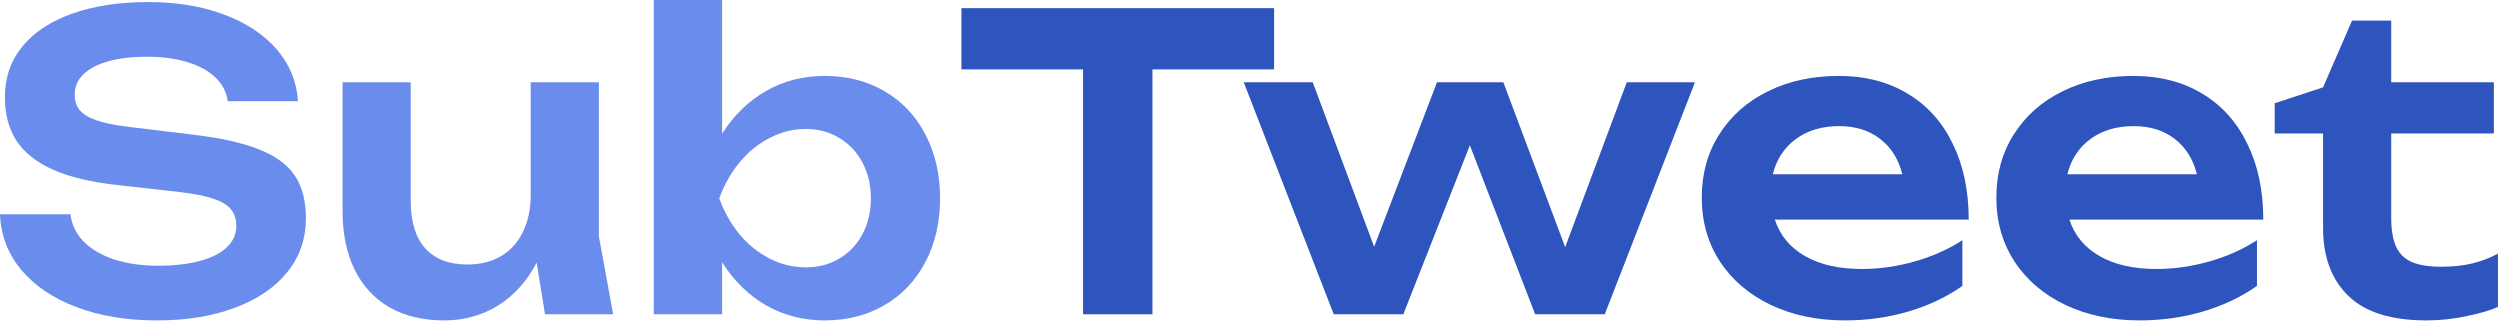 <svg width="147" height="19" viewBox="0 0 147 19" fill="none" xmlns="http://www.w3.org/2000/svg">
<path d="M4.14 12.6C4.22 13.216 4.48 13.752 4.92 14.208C5.368 14.656 5.964 15.004 6.708 15.252C7.46 15.5 8.324 15.624 9.3 15.624C10.236 15.624 11.048 15.532 11.736 15.348C12.432 15.164 12.964 14.896 13.332 14.544C13.708 14.192 13.896 13.776 13.896 13.296C13.896 12.896 13.792 12.568 13.584 12.312C13.384 12.056 13.04 11.848 12.552 11.688C12.072 11.52 11.408 11.388 10.56 11.292L6.936 10.884C5.384 10.716 4.116 10.416 3.132 9.984C2.156 9.552 1.436 8.984 0.972 8.28C0.516 7.576 0.288 6.72 0.288 5.712C0.288 4.56 0.632 3.564 1.32 2.724C2.016 1.884 3 1.24 4.272 0.792C5.544 0.344 7.028 0.12 8.724 0.12C10.38 0.12 11.86 0.364 13.164 0.852C14.476 1.34 15.512 2.024 16.272 2.904C17.032 3.784 17.448 4.8 17.52 5.952H13.392C13.32 5.424 13.084 4.964 12.684 4.572C12.284 4.18 11.736 3.876 11.04 3.66C10.352 3.444 9.552 3.336 8.64 3.336C7.776 3.336 7.024 3.424 6.384 3.6C5.744 3.776 5.252 4.032 4.908 4.368C4.564 4.696 4.392 5.092 4.392 5.556C4.392 5.924 4.488 6.228 4.68 6.468C4.88 6.708 5.204 6.908 5.652 7.068C6.108 7.228 6.724 7.356 7.5 7.452L11.256 7.908C12.928 8.1 14.252 8.392 15.228 8.784C16.204 9.168 16.908 9.684 17.34 10.332C17.772 10.98 17.988 11.816 17.988 12.84C17.988 14.04 17.624 15.092 16.896 15.996C16.168 16.9 15.14 17.6 13.812 18.096C12.492 18.592 10.964 18.84 9.228 18.84C7.452 18.84 5.876 18.58 4.5 18.06C3.124 17.54 2.04 16.808 1.248 15.864C0.464 14.92 0.048 13.832 0 12.6H4.14Z" fill="#6A8CEC"/>
<path d="M26.119 18.84C24.871 18.84 23.799 18.584 22.903 18.072C22.007 17.552 21.323 16.812 20.851 15.852C20.379 14.884 20.143 13.74 20.143 12.42V4.836H24.151V11.832C24.151 13.04 24.435 13.964 25.003 14.604C25.579 15.236 26.403 15.552 27.475 15.552C28.243 15.552 28.907 15.388 29.467 15.06C30.027 14.724 30.455 14.248 30.751 13.632C31.055 13.008 31.207 12.276 31.207 11.436V4.836H35.215V13.908L36.055 18.48H32.047L31.555 15.444C30.987 16.532 30.231 17.372 29.287 17.964C28.343 18.548 27.287 18.84 26.119 18.84Z" fill="#6A8CEC"/>
<path d="M42.46 0V7.86C43.148 6.78 44.008 5.944 45.04 5.352C46.072 4.76 47.22 4.464 48.484 4.464C49.812 4.464 50.988 4.764 52.012 5.364C53.044 5.964 53.844 6.812 54.412 7.908C54.988 8.996 55.276 10.248 55.276 11.664C55.276 13.072 54.988 14.32 54.412 15.408C53.844 16.496 53.044 17.34 52.012 17.94C50.98 18.54 49.804 18.84 48.484 18.84C47.228 18.84 46.08 18.544 45.04 17.952C44.008 17.352 43.148 16.508 42.46 15.42V18.48H38.44V0H42.46ZM42.292 11.664C42.58 12.456 42.976 13.16 43.48 13.776C43.992 14.384 44.584 14.86 45.256 15.204C45.928 15.548 46.636 15.72 47.38 15.72C48.116 15.72 48.772 15.548 49.348 15.204C49.932 14.86 50.388 14.38 50.716 13.764C51.044 13.148 51.208 12.448 51.208 11.664C51.208 10.88 51.044 10.18 50.716 9.564C50.388 8.94 49.932 8.456 49.348 8.112C48.772 7.76 48.116 7.584 47.38 7.584C46.636 7.584 45.928 7.76 45.256 8.112C44.584 8.456 43.992 8.936 43.48 9.552C42.976 10.168 42.58 10.872 42.292 11.664Z" fill="#6A8CEC"/>
<path d="M74.916 0.48V4.08H67.764V18.48H63.684V4.08H56.532V0.48H74.916Z" fill="#2E54BE"/>
<path d="M77.188 4.836L80.8 14.508L84.496 4.836H88.396L92.032 14.532L95.656 4.836H99.664L94.36 18.48H90.268L86.428 8.544L82.516 18.48H78.424L73.132 4.836H77.188Z" fill="#2E54BE"/>
<path d="M108.488 18.84C106.872 18.84 105.424 18.54 104.144 17.94C102.864 17.332 101.864 16.484 101.144 15.396C100.424 14.3 100.064 13.04 100.064 11.616C100.064 10.216 100.408 8.976 101.096 7.896C101.784 6.808 102.74 5.964 103.964 5.364C105.188 4.764 106.572 4.464 108.116 4.464C109.668 4.464 111.02 4.812 112.172 5.508C113.324 6.196 114.208 7.18 114.824 8.46C115.448 9.732 115.76 11.216 115.76 12.912H104.36C104.664 13.84 105.256 14.556 106.136 15.06C107.016 15.564 108.132 15.816 109.484 15.816C110.516 15.816 111.552 15.668 112.592 15.372C113.632 15.076 114.564 14.66 115.388 14.124V16.812C114.484 17.452 113.432 17.952 112.232 18.312C111.04 18.664 109.792 18.84 108.488 18.84ZM111.86 10.248C111.628 9.344 111.188 8.648 110.54 8.16C109.9 7.664 109.1 7.416 108.14 7.416C107.124 7.416 106.272 7.672 105.584 8.184C104.904 8.688 104.456 9.376 104.24 10.248H111.86Z" fill="#2E54BE"/>
<path d="M125.809 18.84C124.193 18.84 122.745 18.54 121.465 17.94C120.185 17.332 119.185 16.484 118.465 15.396C117.745 14.3 117.385 13.04 117.385 11.616C117.385 10.216 117.729 8.976 118.417 7.896C119.105 6.808 120.061 5.964 121.285 5.364C122.509 4.764 123.893 4.464 125.437 4.464C126.989 4.464 128.341 4.812 129.493 5.508C130.645 6.196 131.529 7.18 132.145 8.46C132.769 9.732 133.081 11.216 133.081 12.912H121.681C121.985 13.84 122.577 14.556 123.457 15.06C124.337 15.564 125.453 15.816 126.805 15.816C127.837 15.816 128.873 15.668 129.913 15.372C130.953 15.076 131.885 14.66 132.709 14.124V16.812C131.805 17.452 130.753 17.952 129.553 18.312C128.361 18.664 127.113 18.84 125.809 18.84ZM129.181 10.248C128.949 9.344 128.509 8.648 127.861 8.16C127.221 7.664 126.421 7.416 125.461 7.416C124.445 7.416 123.593 7.672 122.905 8.184C122.225 8.688 121.777 9.376 121.561 10.248H129.181Z" fill="#2E54BE"/>
<path d="M133.752 6.072L136.596 5.136L138.3 1.212H140.604V4.836H146.64V7.848H140.604V12.804C140.604 13.524 140.7 14.092 140.892 14.508C141.084 14.924 141.392 15.224 141.816 15.408C142.24 15.592 142.82 15.684 143.556 15.684C144.228 15.684 144.828 15.62 145.356 15.492C145.892 15.364 146.4 15.172 146.88 14.916V18.048C146.384 18.264 145.752 18.448 144.984 18.6C144.216 18.76 143.444 18.84 142.668 18.84C140.604 18.84 139.076 18.36 138.084 17.4C137.092 16.44 136.596 15.1 136.596 13.38V7.848H133.752V6.072Z" fill="#2E54BE"/>
</svg>
